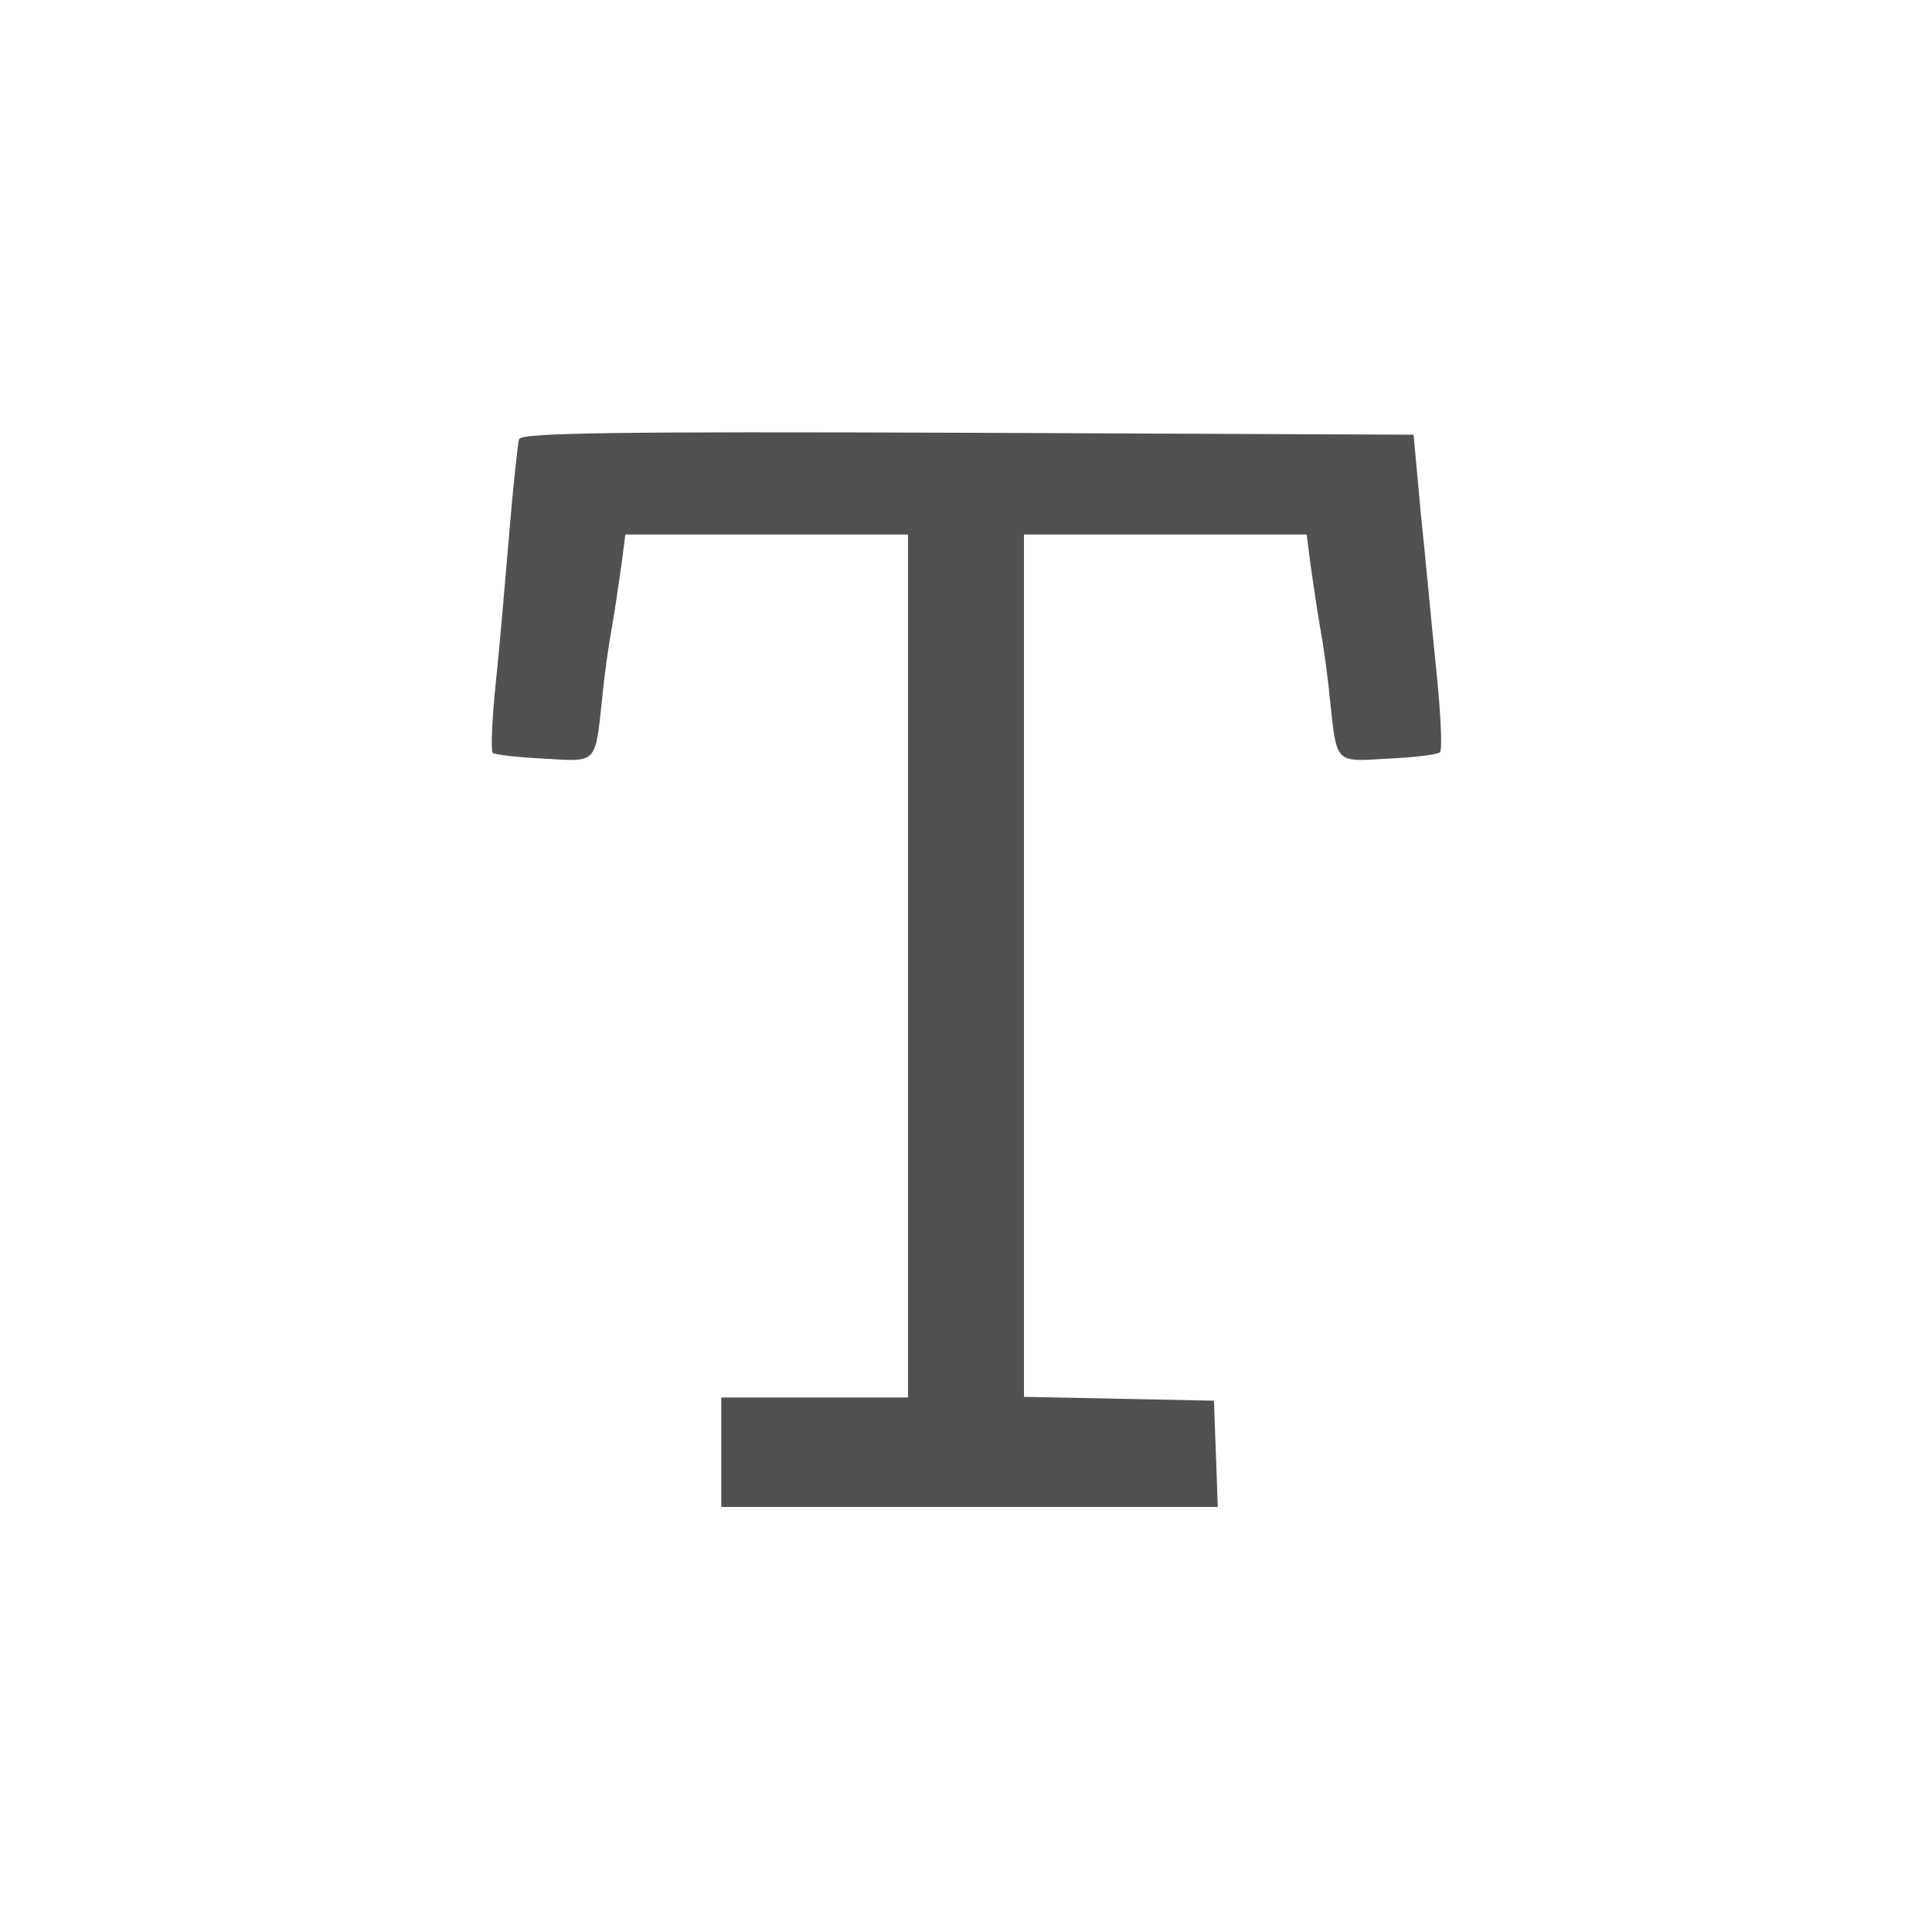 <?xml version="1.0" standalone="no"?>
<!DOCTYPE svg PUBLIC "-//W3C//DTD SVG 20010904//EN"
 "http://www.w3.org/TR/2001/REC-SVG-20010904/DTD/svg10.dtd">
<svg version="1.0" xmlns="http://www.w3.org/2000/svg"
 width="300pt" height="300pt" viewBox="0 0 300 300"
 preserveAspectRatio="xMidYMid meet">
<style type="text/css">
       .st0{fill:#515151;}
</style>
<g transform="translate(0,300) scale(0.1,-0.1)"
stroke="none">
<path class="st0" d="M806 2318 c-2 -7 -9 -71 -15 -143 -6 -71 -15 -177 -21 -234 -6 -57
-8 -106 -5 -110 4 -3 39 -7 80 -9 83 -5 79 -9 90 93 3 33 10 83 15 110 5 28
11 71 15 98 l6 47 220 0 219 0 0 -670 0 -670 -145 0 -145 0 0 -85 0 -85 385 0
386 0 -3 83 -3 82 -147 3 -148 3 0 669 0 670 219 0 220 0 6 -47 c4 -27 10 -70
15 -98 5 -27 12 -77 15 -110 11 -102 7 -98 90 -93 41 2 77 6 81 10 4 4 1 63
-6 130 -7 68 -17 177 -24 243 l-11 120 -693 3 c-549 2 -693 0 -696 -10z"/>
</g>
</svg>
